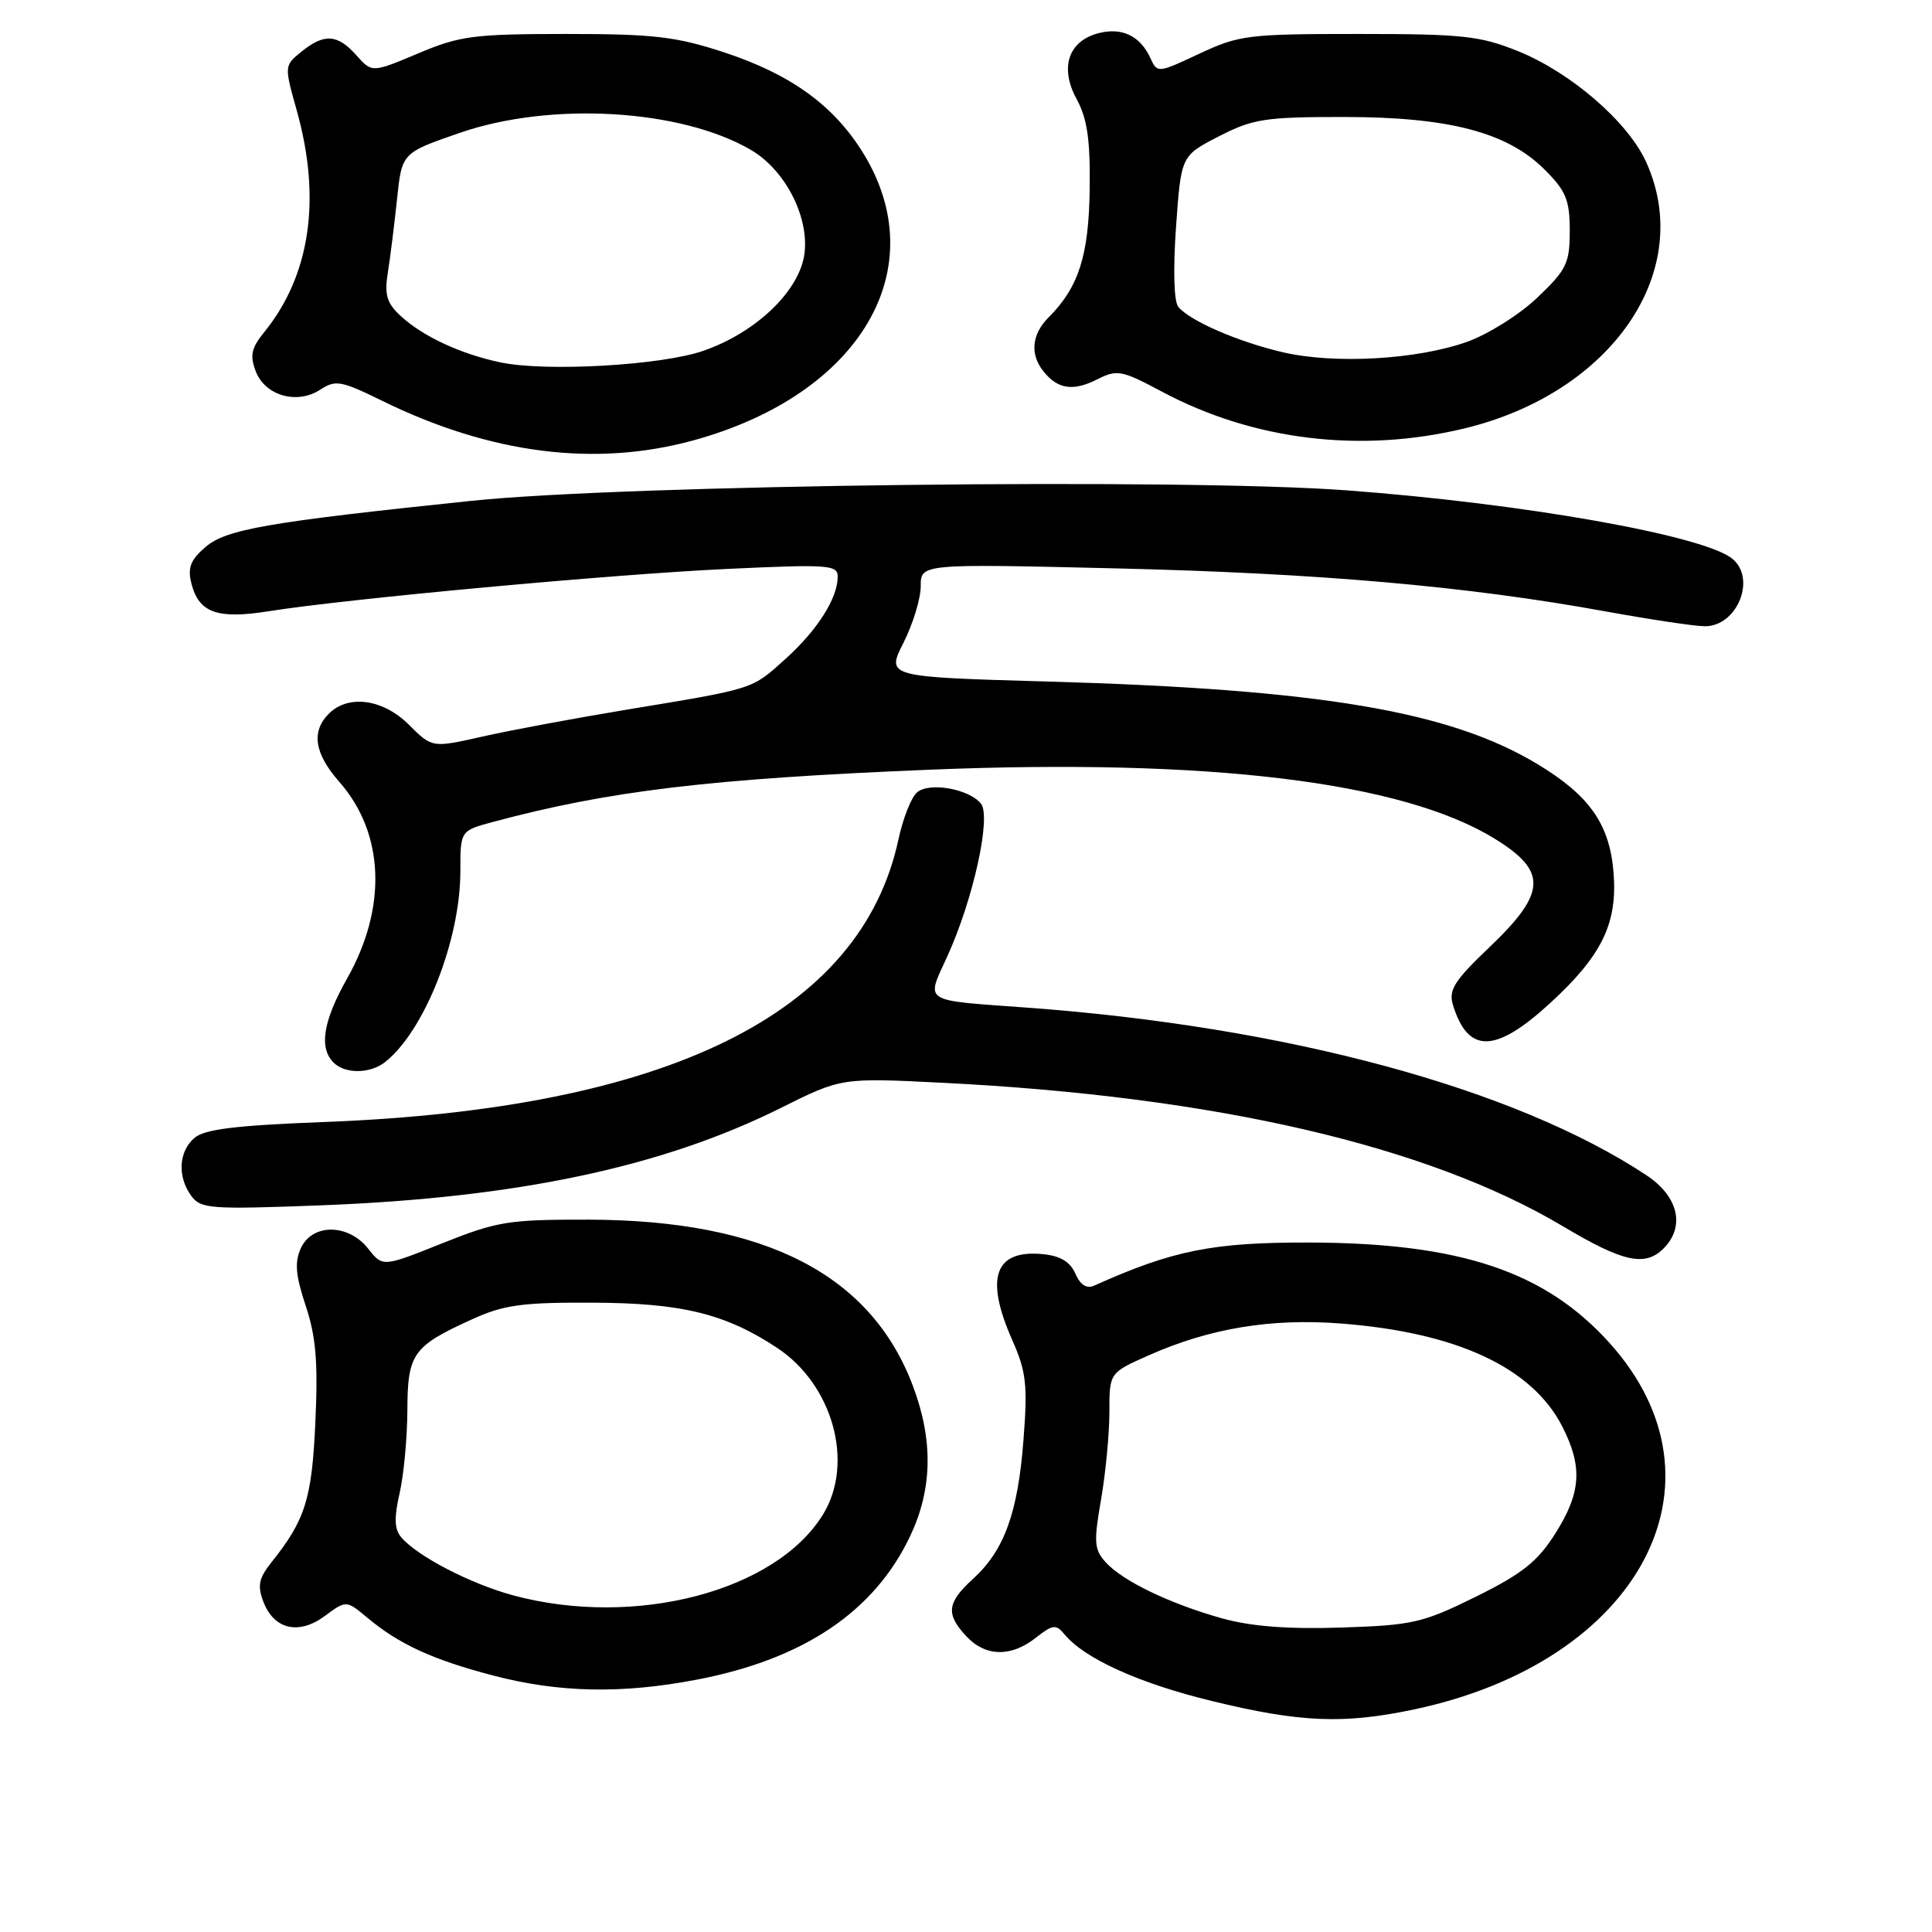 <?xml version="1.0" encoding="UTF-8" standalone="no"?>
<!DOCTYPE svg PUBLIC "-//W3C//DTD SVG 1.1//EN" "http://www.w3.org/Graphics/SVG/1.1/DTD/svg11.dtd" >
<svg xmlns="http://www.w3.org/2000/svg" xmlns:xlink="http://www.w3.org/1999/xlink" version="1.1" viewBox="0 0 256 256">
 <g >
 <path fill="currentColor"
d=" M 187.41 226.50 C 217.26 220.18 229.91 196.46 213.29 177.97 C 204.74 168.46 193.49 164.70 173.50 164.64 C 160.69 164.61 155.41 165.67 144.99 170.35 C 143.99 170.80 143.15 170.27 142.49 168.76 C 141.80 167.19 140.49 166.40 138.18 166.18 C 131.79 165.57 130.47 169.29 134.13 177.57 C 135.98 181.74 136.18 183.51 135.62 190.75 C 134.88 200.45 133.08 205.42 128.95 209.19 C 125.47 212.37 125.29 213.86 128.04 216.81 C 130.57 219.53 133.96 219.61 137.25 217.01 C 139.51 215.24 139.92 215.19 141.06 216.57 C 143.72 219.78 150.97 223.06 160.57 225.39 C 172.29 228.25 178.05 228.48 187.41 226.50 Z  M 92.34 222.56 C 106.51 219.85 115.89 213.52 120.62 203.50 C 123.55 197.29 123.67 190.87 120.99 183.71 C 115.44 168.88 101.41 161.67 78.00 161.61 C 67.39 161.59 65.89 161.83 58.60 164.74 C 50.71 167.90 50.71 167.90 48.78 165.45 C 46.16 162.12 41.37 162.09 39.86 165.40 C 39.02 167.26 39.16 168.97 40.51 173.03 C 41.87 177.11 42.15 180.51 41.79 188.38 C 41.33 198.65 40.46 201.40 35.94 207.05 C 34.30 209.12 34.09 210.11 34.89 212.22 C 36.30 215.92 39.58 216.69 43.05 214.12 C 45.88 212.03 45.88 212.03 48.69 214.37 C 52.88 217.87 57.34 219.92 65.32 222.01 C 74.06 224.30 82.38 224.47 92.34 222.56 Z  M 220.43 165.43 C 223.33 162.53 222.40 158.53 218.18 155.74 C 200.76 144.21 170.52 136.03 136.00 133.51 C 122.03 132.49 122.69 132.92 125.51 126.75 C 128.96 119.21 131.39 108.17 129.97 106.47 C 128.36 104.52 123.18 103.61 121.53 104.98 C 120.76 105.61 119.65 108.42 119.05 111.22 C 114.09 134.33 88.50 146.94 43.00 148.67 C 31.20 149.12 27.08 149.63 25.75 150.79 C 23.66 152.61 23.49 155.92 25.35 158.47 C 26.61 160.18 27.88 160.27 42.60 159.71 C 68.55 158.71 87.80 154.63 103.50 146.79 C 111.50 142.80 111.50 142.80 125.00 143.48 C 161.00 145.29 189.14 151.80 207.08 162.48 C 215.08 167.25 217.97 167.88 220.43 165.43 Z  M 51.04 140.72 C 56.26 136.58 61.00 124.56 61.00 115.45 C 61.00 110.08 61.00 110.08 65.25 108.93 C 80.65 104.79 93.99 103.19 123.17 101.99 C 160.24 100.48 185.81 103.59 198.05 111.13 C 205.06 115.44 204.93 118.29 197.40 125.47 C 192.70 129.95 191.92 131.18 192.52 133.15 C 194.51 139.63 198.10 139.59 205.30 133.01 C 212.27 126.64 214.36 122.35 213.80 115.57 C 213.27 109.17 210.60 105.39 203.69 101.23 C 192.06 94.23 174.94 91.34 138.96 90.31 C 117.43 89.70 117.43 89.70 119.71 85.18 C 120.97 82.69 122.00 79.32 122.00 77.68 C 122.00 74.70 122.00 74.70 147.75 75.31 C 174.73 75.95 194.35 77.67 212.61 80.99 C 218.60 82.08 224.58 82.98 225.89 82.98 C 230.17 83.01 232.76 76.70 229.56 74.05 C 225.84 70.96 201.89 66.71 178.39 64.97 C 156.52 63.35 82.94 64.23 62.50 66.36 C 35.43 69.18 29.96 70.13 27.22 72.49 C 25.24 74.19 24.84 75.23 25.36 77.30 C 26.34 81.20 28.79 82.08 35.62 80.99 C 45.94 79.35 80.99 76.11 96.25 75.39 C 109.74 74.76 111.00 74.84 111.00 76.40 C 111.00 79.26 108.33 83.47 104.09 87.30 C 99.56 91.39 100.12 91.21 83.00 94.04 C 76.12 95.18 67.52 96.78 63.88 97.61 C 57.26 99.10 57.26 99.10 54.20 96.05 C 50.78 92.62 46.16 91.98 43.57 94.57 C 41.21 96.93 41.66 99.85 44.96 103.60 C 50.94 110.41 51.33 120.22 45.99 129.66 C 42.81 135.30 42.24 138.84 44.20 140.80 C 45.73 142.33 49.05 142.29 51.04 140.72 Z  M 91.96 58.33 C 114.04 52.24 123.83 35.58 114.35 20.24 C 110.44 13.93 104.76 9.83 95.90 6.92 C 89.55 4.84 86.59 4.50 75.00 4.50 C 62.75 4.51 60.93 4.74 55.40 7.08 C 49.29 9.65 49.29 9.65 47.22 7.32 C 44.72 4.52 42.96 4.40 39.94 6.85 C 37.66 8.70 37.66 8.72 39.33 14.67 C 42.61 26.38 41.11 36.52 34.98 44.05 C 33.31 46.11 33.09 47.11 33.88 49.18 C 35.11 52.43 39.36 53.65 42.44 51.63 C 44.46 50.31 45.20 50.44 50.58 53.08 C 64.98 60.16 78.92 61.93 91.96 58.33 Z  M 194.00 56.78 C 213.63 52.06 224.67 35.89 218.12 21.46 C 215.70 16.14 208.17 9.62 201.15 6.78 C 196.11 4.75 193.83 4.50 180.00 4.50 C 165.38 4.50 164.19 4.65 158.93 7.11 C 153.41 9.70 153.35 9.71 152.43 7.69 C 151.09 4.77 148.70 3.61 145.62 4.38 C 141.58 5.40 140.37 8.93 142.65 13.11 C 144.07 15.72 144.47 18.47 144.39 25.03 C 144.28 33.86 142.93 38.07 138.95 42.05 C 136.71 44.29 136.45 46.93 138.25 49.19 C 140.13 51.57 142.19 51.88 145.36 50.28 C 148.03 48.93 148.60 49.04 153.99 51.91 C 166.07 58.35 180.28 60.08 194.00 56.78 Z  M 162.00 214.46 C 155.04 212.52 148.77 209.50 146.52 207.02 C 144.98 205.32 144.91 204.36 145.89 198.72 C 146.50 195.21 147.00 189.99 147.00 187.11 C 147.00 181.89 147.00 181.89 152.25 179.57 C 160.32 176.00 168.40 174.66 177.66 175.37 C 193.02 176.55 203.02 181.20 207.01 189.02 C 209.74 194.36 209.51 197.80 206.08 203.21 C 203.72 206.93 201.71 208.53 195.56 211.57 C 188.51 215.05 187.20 215.35 177.72 215.66 C 170.68 215.89 165.79 215.51 162.00 214.46 Z  M 68.02 211.40 C 62.34 209.87 55.22 206.17 53.14 203.67 C 52.26 202.61 52.21 201.07 52.95 197.86 C 53.50 195.46 53.96 190.53 53.98 186.90 C 54.00 179.36 54.69 178.39 62.54 174.82 C 66.75 172.90 69.16 172.57 78.50 172.61 C 90.33 172.65 96.13 174.07 102.99 178.61 C 110.36 183.49 113.22 193.84 109.08 200.63 C 102.85 210.85 84.19 215.74 68.02 211.40 Z  M 66.27 48.01 C 60.98 46.89 55.94 44.53 53.04 41.82 C 51.25 40.15 50.92 39.04 51.39 36.12 C 51.71 34.13 52.25 29.75 52.61 26.38 C 53.25 20.26 53.25 20.26 60.88 17.62 C 72.95 13.43 90.21 14.44 99.49 19.86 C 103.99 22.48 107.18 28.61 106.61 33.50 C 106.04 38.44 100.28 44.02 93.21 46.48 C 87.65 48.42 72.28 49.29 66.27 48.01 Z  M 170.00 46.68 C 164.07 45.30 157.68 42.53 156.13 40.66 C 155.55 39.96 155.43 35.70 155.83 30.07 C 156.50 20.64 156.50 20.64 161.50 18.07 C 166.01 15.75 167.62 15.50 178.00 15.50 C 192.00 15.50 199.72 17.52 204.68 22.48 C 207.51 25.31 208.00 26.50 208.00 30.57 C 208.00 34.89 207.59 35.73 203.72 39.42 C 201.36 41.68 197.18 44.30 194.38 45.30 C 187.71 47.66 176.85 48.27 170.00 46.68 Z "/>
</g>
</svg>